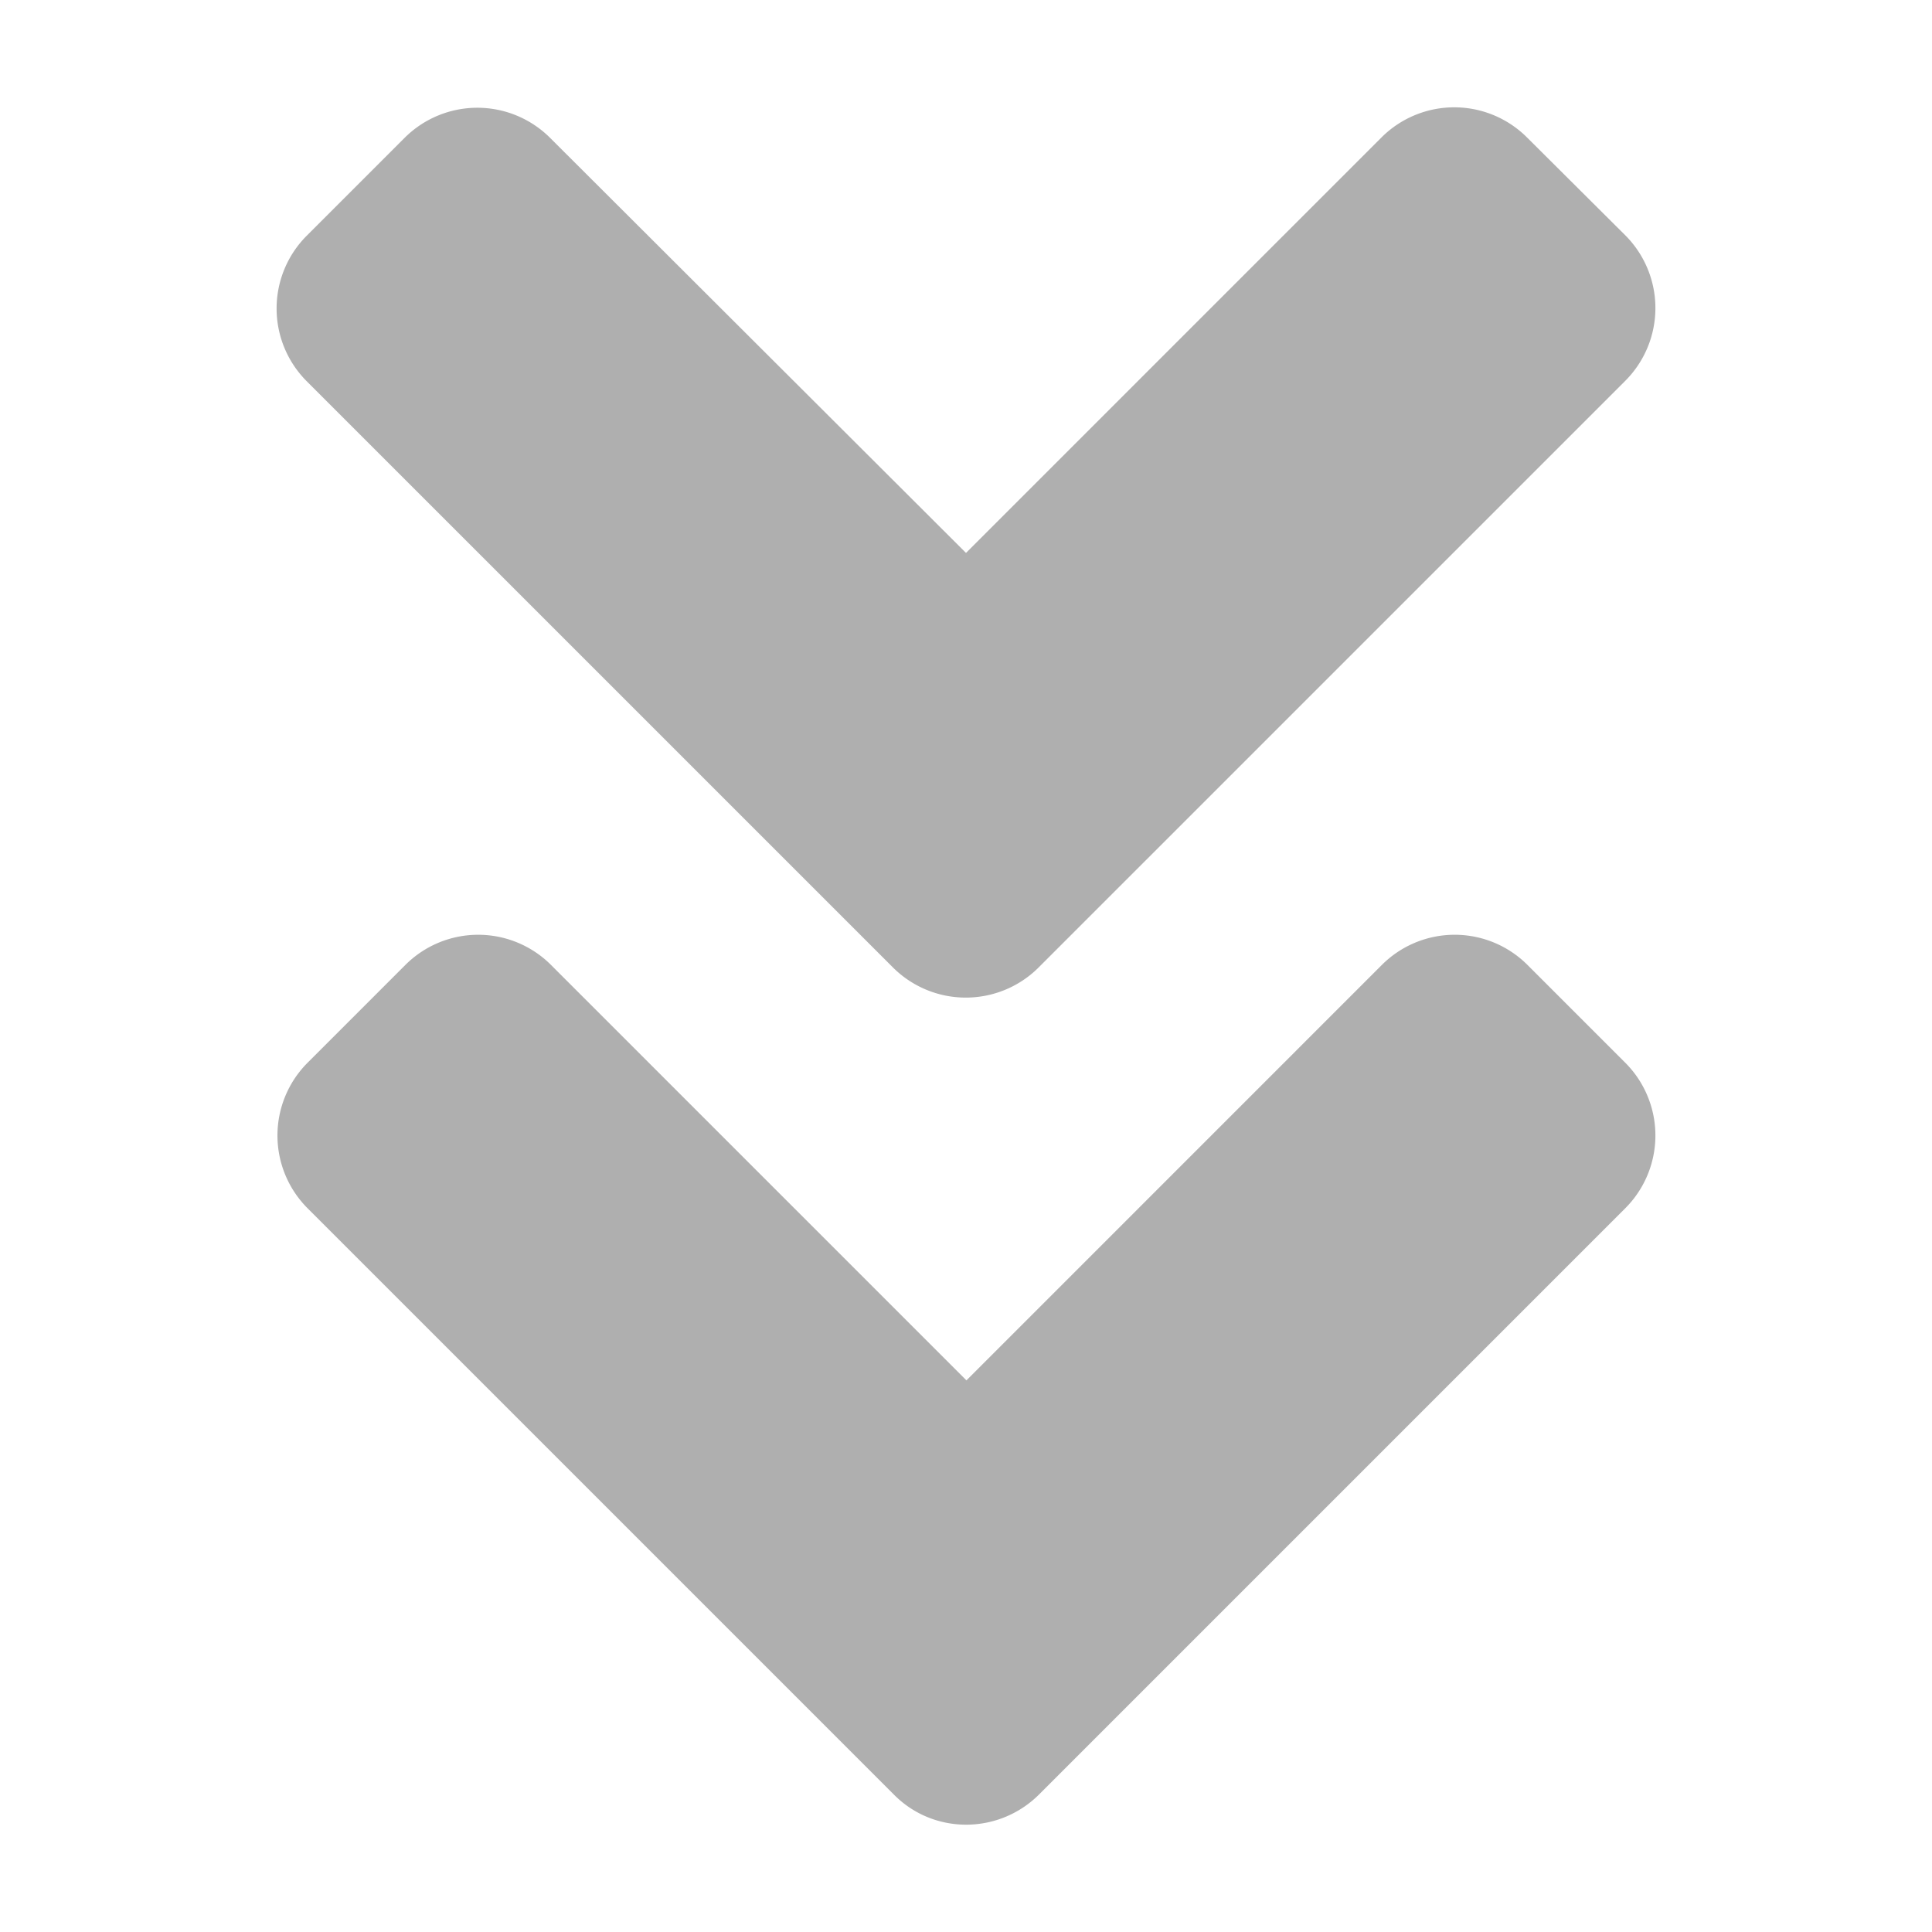 <svg xmlns="http://www.w3.org/2000/svg" xmlns:xlink="http://www.w3.org/1999/xlink" width="1024" height="1024" viewBox="0 0 1024 1024"><defs><clipPath id="b"><rect width="1024" height="1024"/></clipPath></defs><g id="a" clip-path="url(#b)"><path d="M404.2,458.416,714.692,768.9a54.566,54.566,0,0,1,0,77.394l-51.6,51.6a54.566,54.566,0,0,1-77.394,0L365.392,678.041,145.31,898.122a54.566,54.566,0,0,1-77.394,0l-51.824-51.6a54.566,54.566,0,0,1,0-77.394L326.581,458.644A54.637,54.637,0,0,1,404.2,458.416ZM326.581,20.078,16.092,330.567a54.566,54.566,0,0,0,0,77.394l51.6,51.6a54.566,54.566,0,0,0,77.394,0L365.163,239.475,585.245,459.557a54.566,54.566,0,0,0,77.394,0l51.6-51.6a54.566,54.566,0,0,0,0-77.394L403.746,20.078c-21-21.46-55.705-21.46-77.166,0Z" transform="translate(877.392 971.1) rotate(180)" fill="#afafaf"/></g></svg>